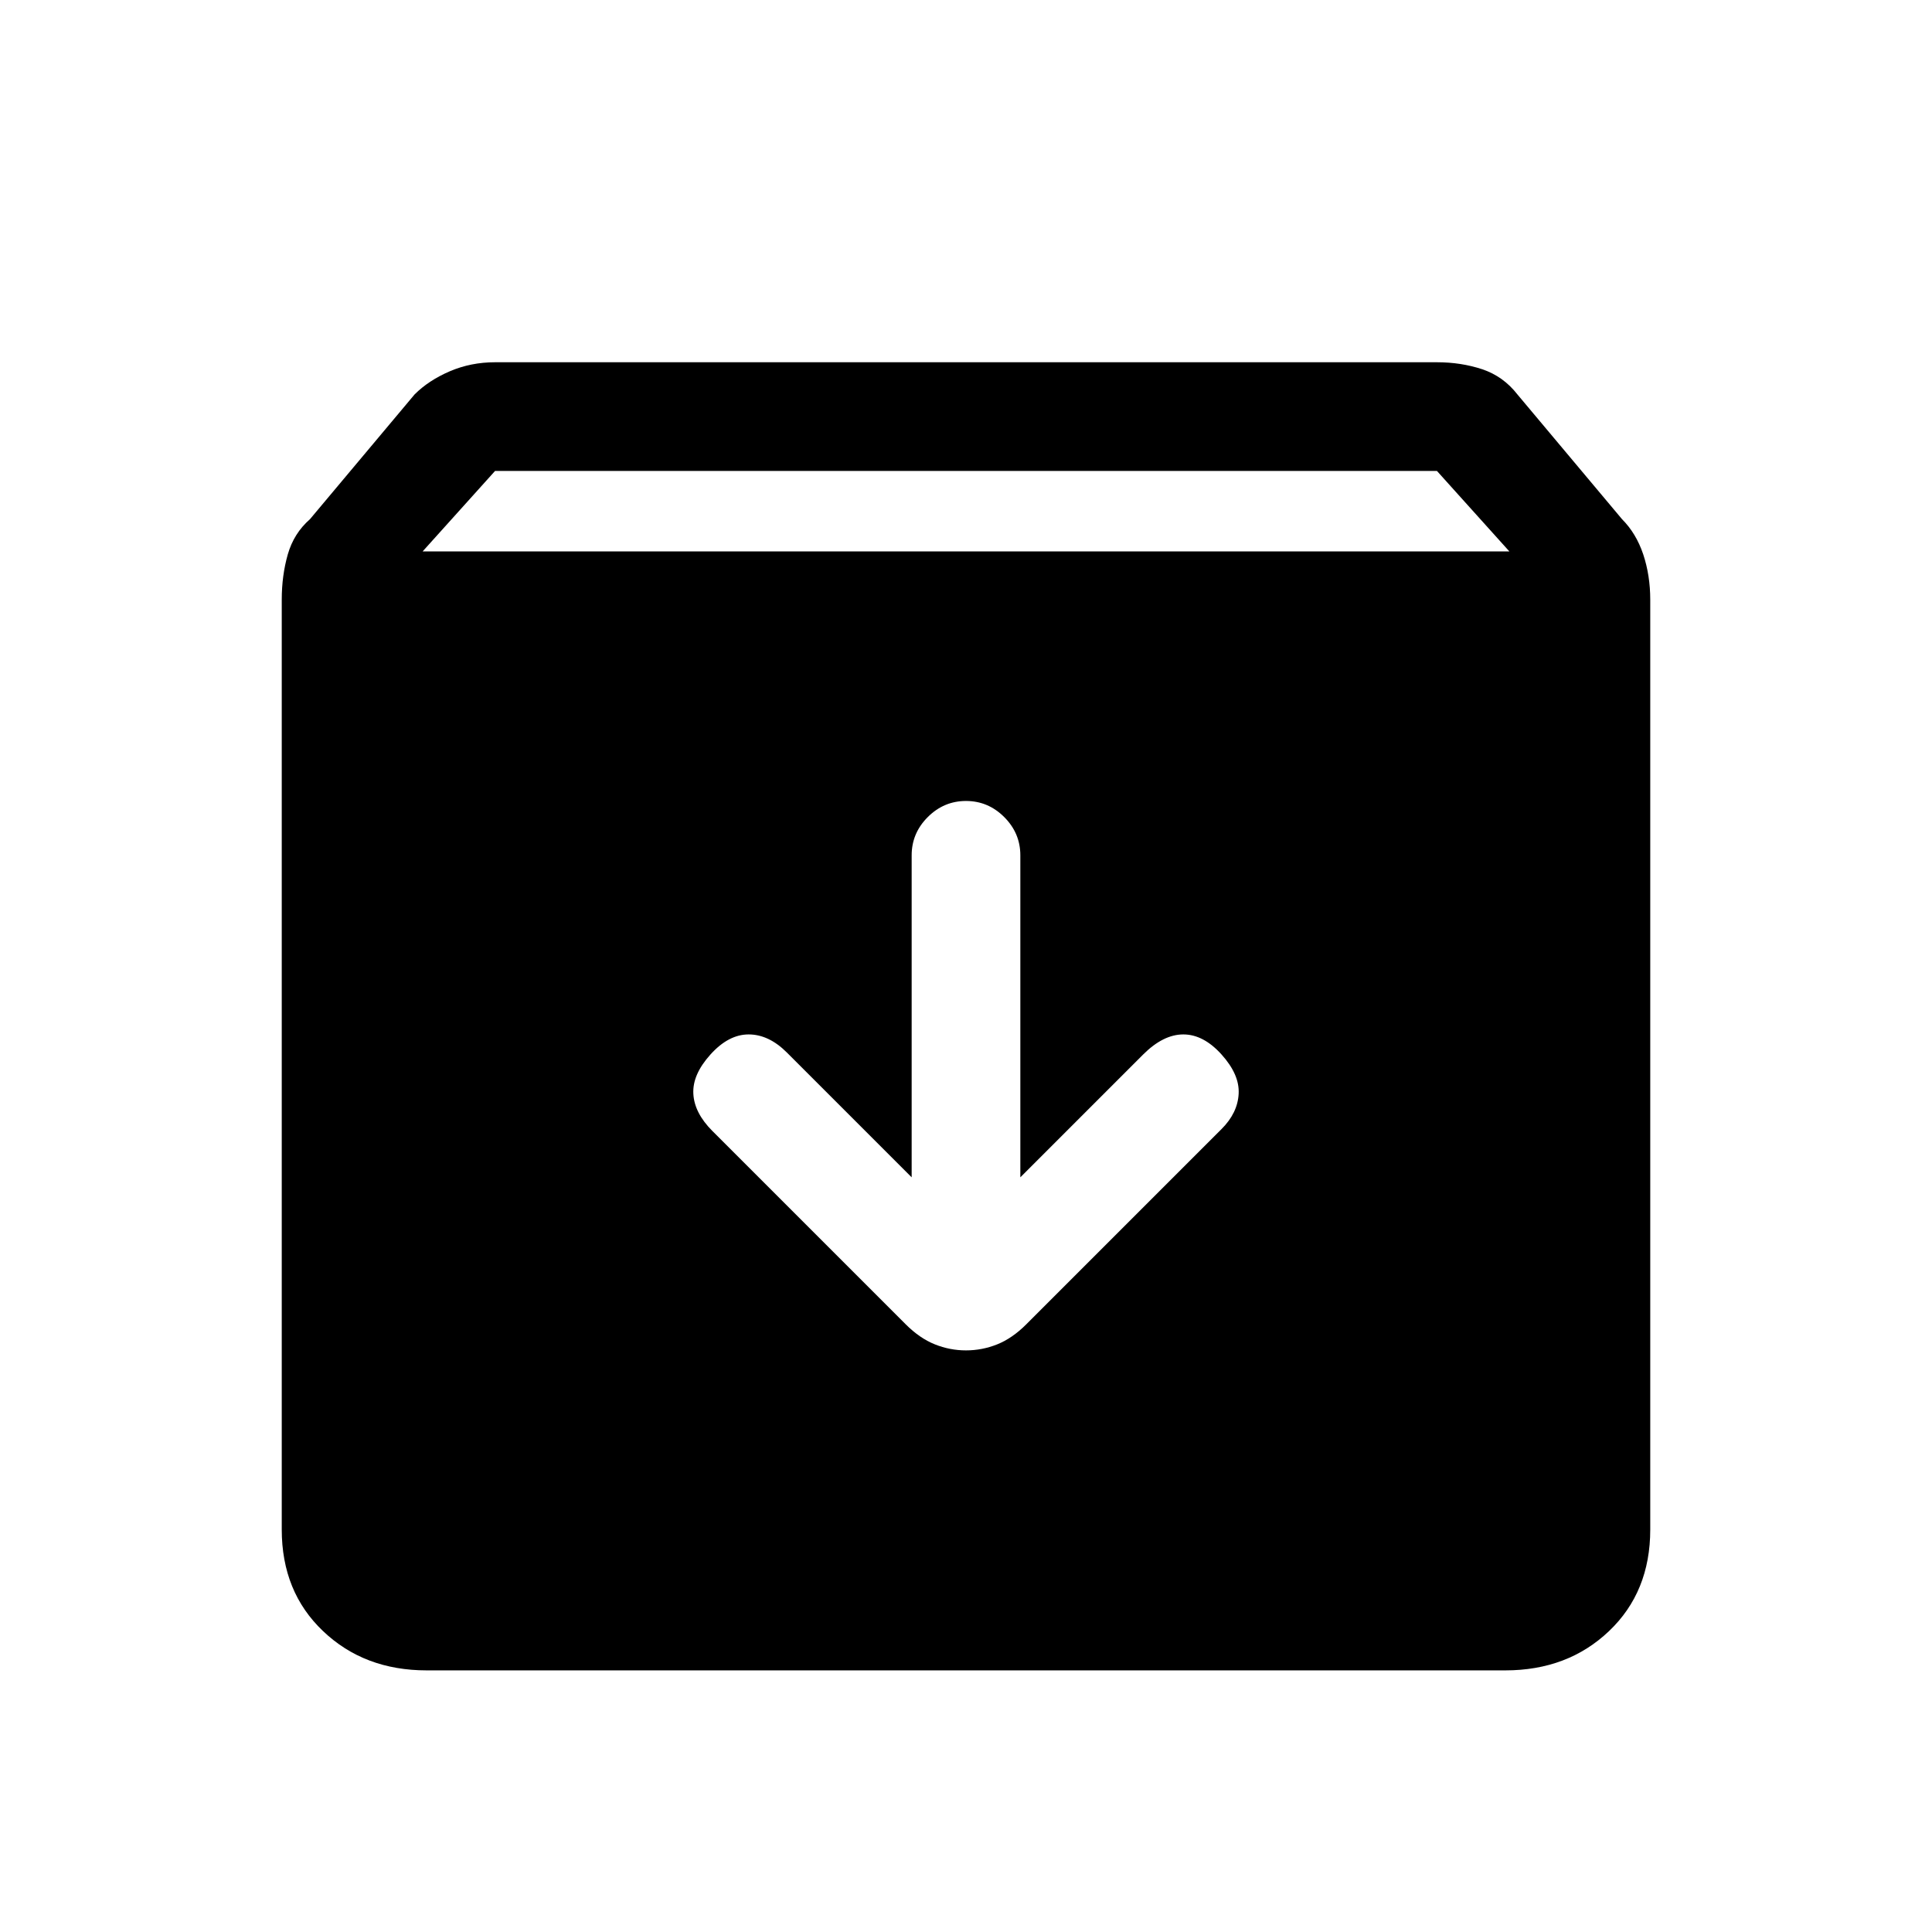 <svg xmlns="http://www.w3.org/2000/svg" height="24" width="24"><path d="M5.3 20.75Q4.525 20.75 4.013 20.262Q3.5 19.775 3.5 19V7.45Q3.5 7.15 3.575 6.887Q3.65 6.625 3.85 6.45L5.15 4.9Q5.325 4.725 5.588 4.612Q5.85 4.5 6.15 4.5H17.85Q18.15 4.5 18.413 4.587Q18.675 4.675 18.85 4.9L20.15 6.45Q20.325 6.625 20.413 6.887Q20.5 7.15 20.5 7.45V19Q20.5 19.775 19.988 20.262Q19.475 20.75 18.7 20.75ZM5.25 6.85H18.75L17.85 5.85H6.15ZM12 16.775Q12.2 16.775 12.388 16.7Q12.575 16.625 12.75 16.45L15.175 14.025Q15.375 13.825 15.387 13.587Q15.4 13.35 15.175 13.1Q14.95 12.85 14.7 12.85Q14.45 12.85 14.2 13.1L12.675 14.625V10.625Q12.675 10.35 12.475 10.15Q12.275 9.95 12 9.95Q11.725 9.95 11.525 10.15Q11.325 10.35 11.325 10.625V14.625L9.775 13.075Q9.55 12.85 9.3 12.85Q9.05 12.85 8.825 13.1Q8.6 13.35 8.613 13.587Q8.625 13.825 8.85 14.05L11.25 16.45Q11.425 16.625 11.613 16.7Q11.8 16.775 12 16.775Z"/></svg>